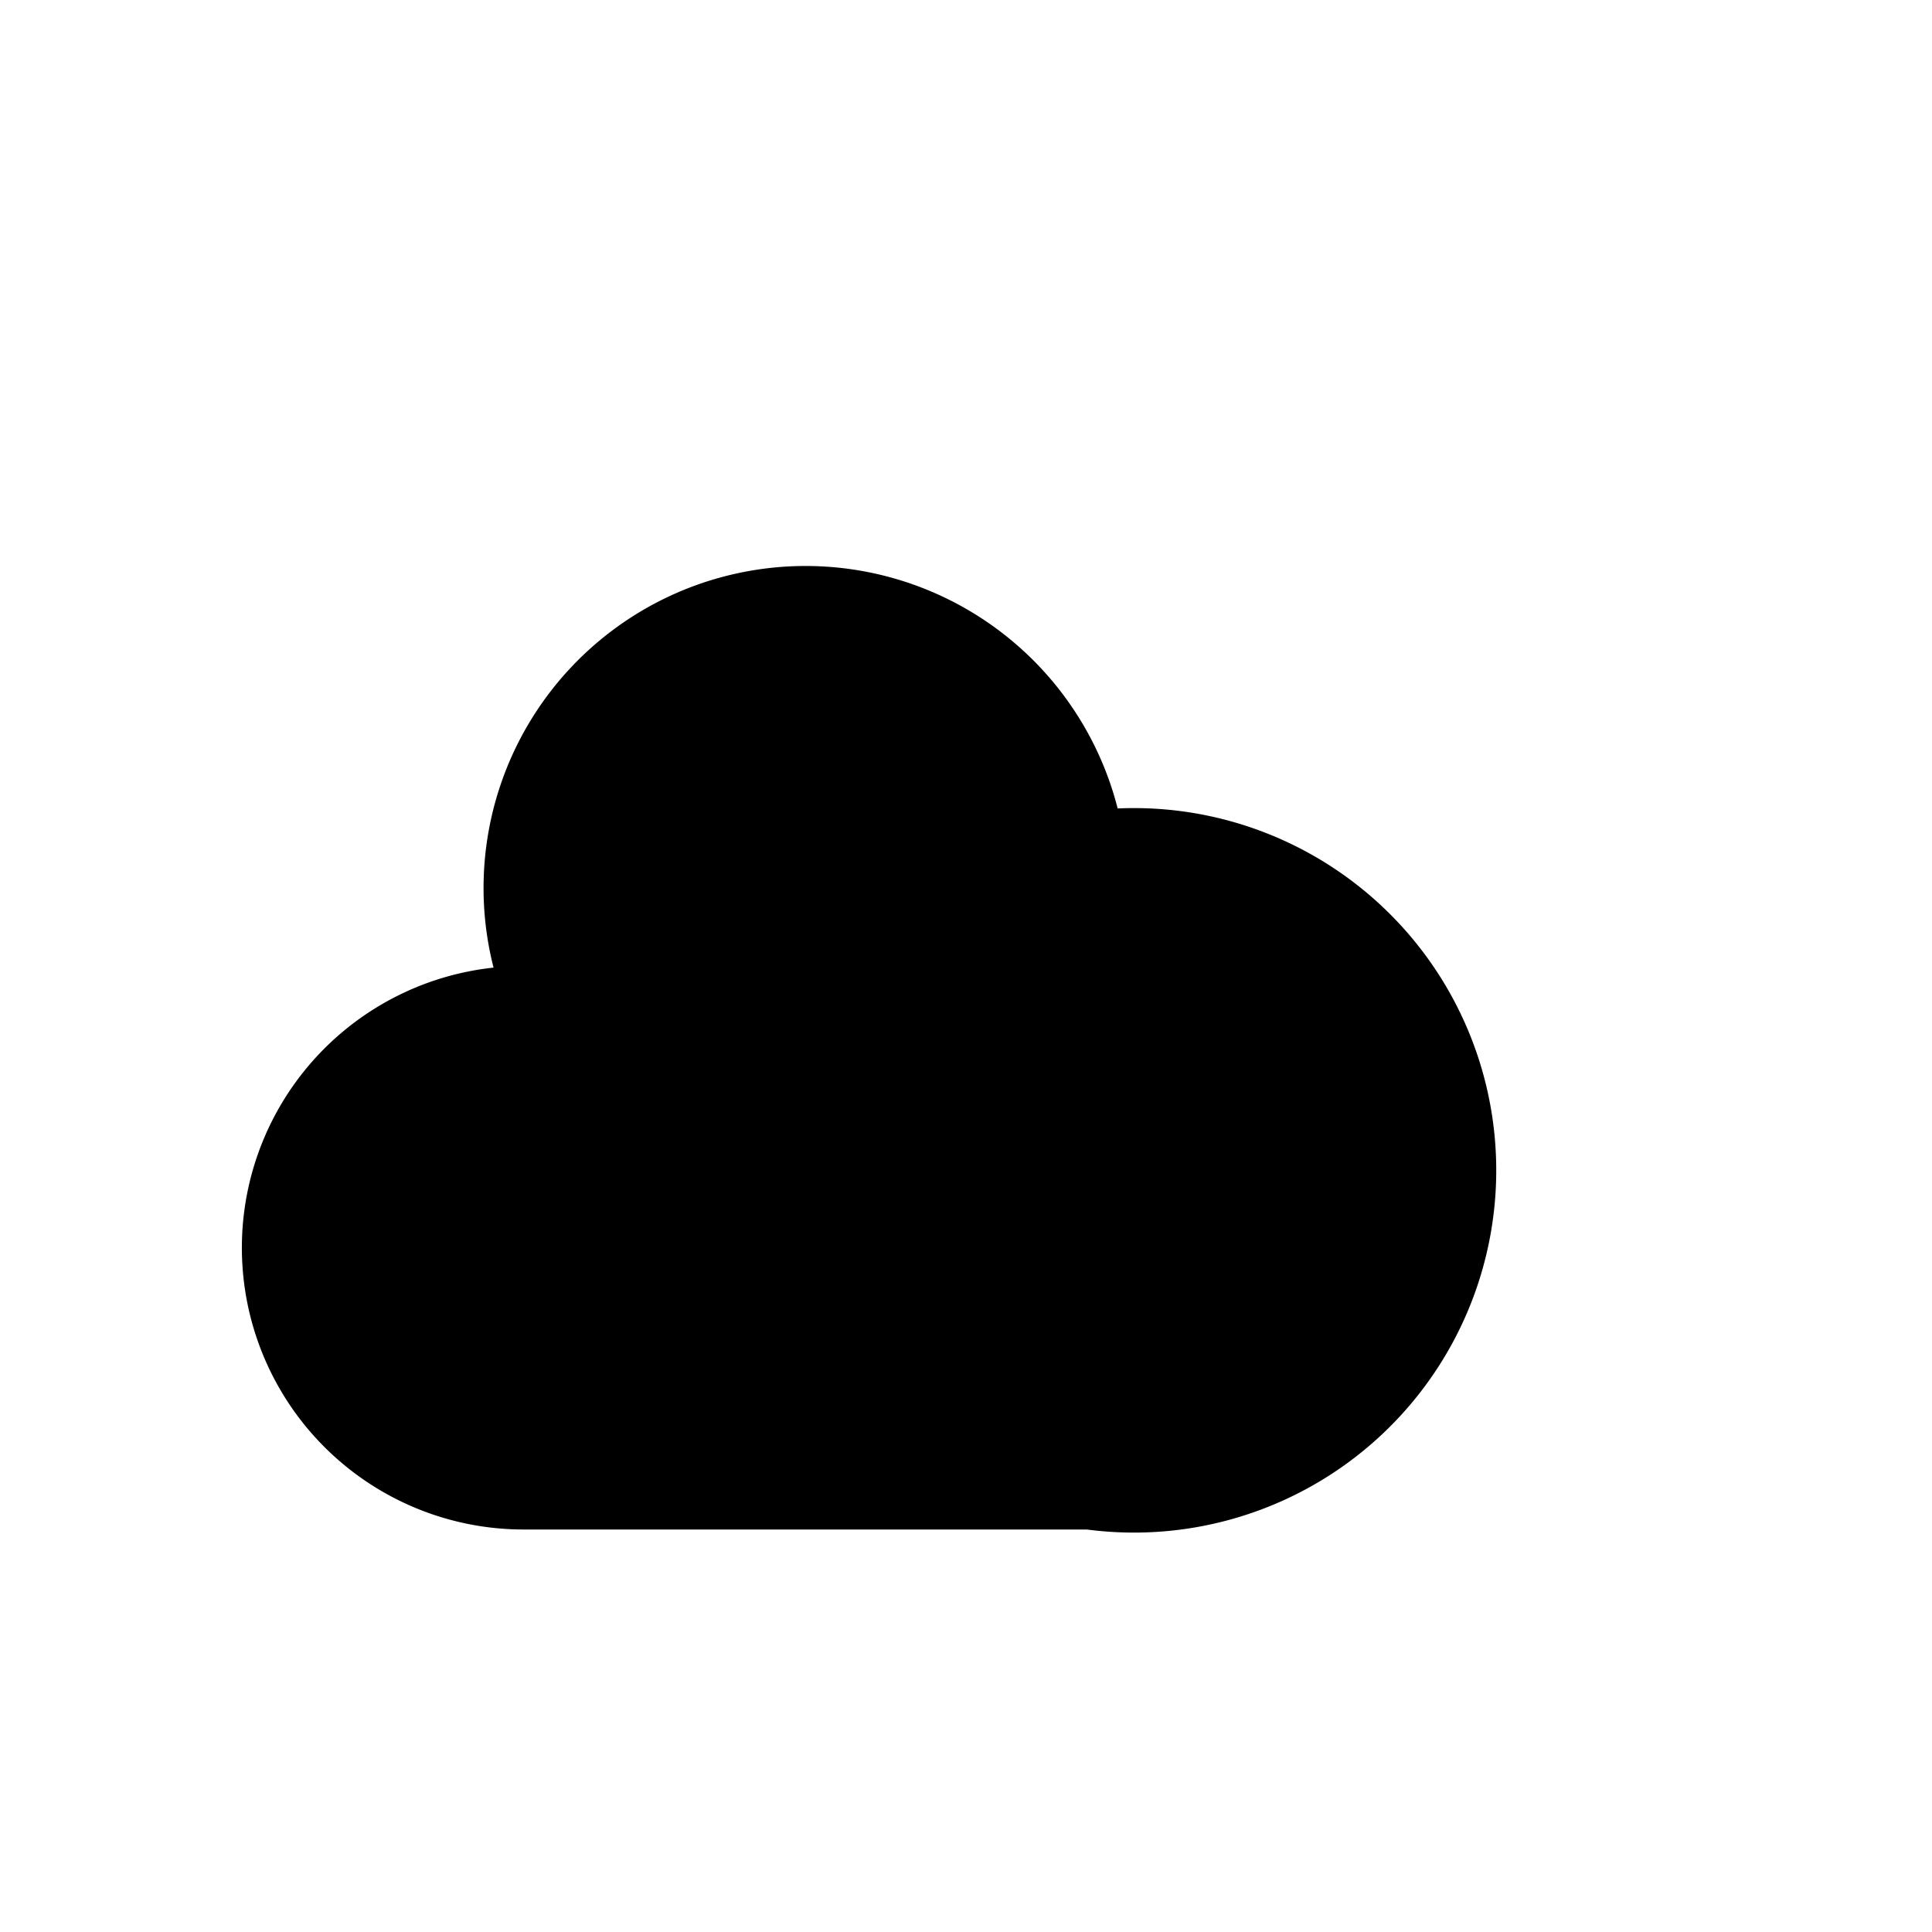 <?xml version="1.0" encoding="UTF-8"?>
<svg width="48" height="48" viewBox="0 0 48 48" fill="none" xmlns="http://www.w3.org/2000/svg">
  <path d="M13 38a7 7 0 01-.738-13.96 8 8 0 0115.506-3.954A9 9 0 1127 38H13z" fill="currentColor"/>
</svg>